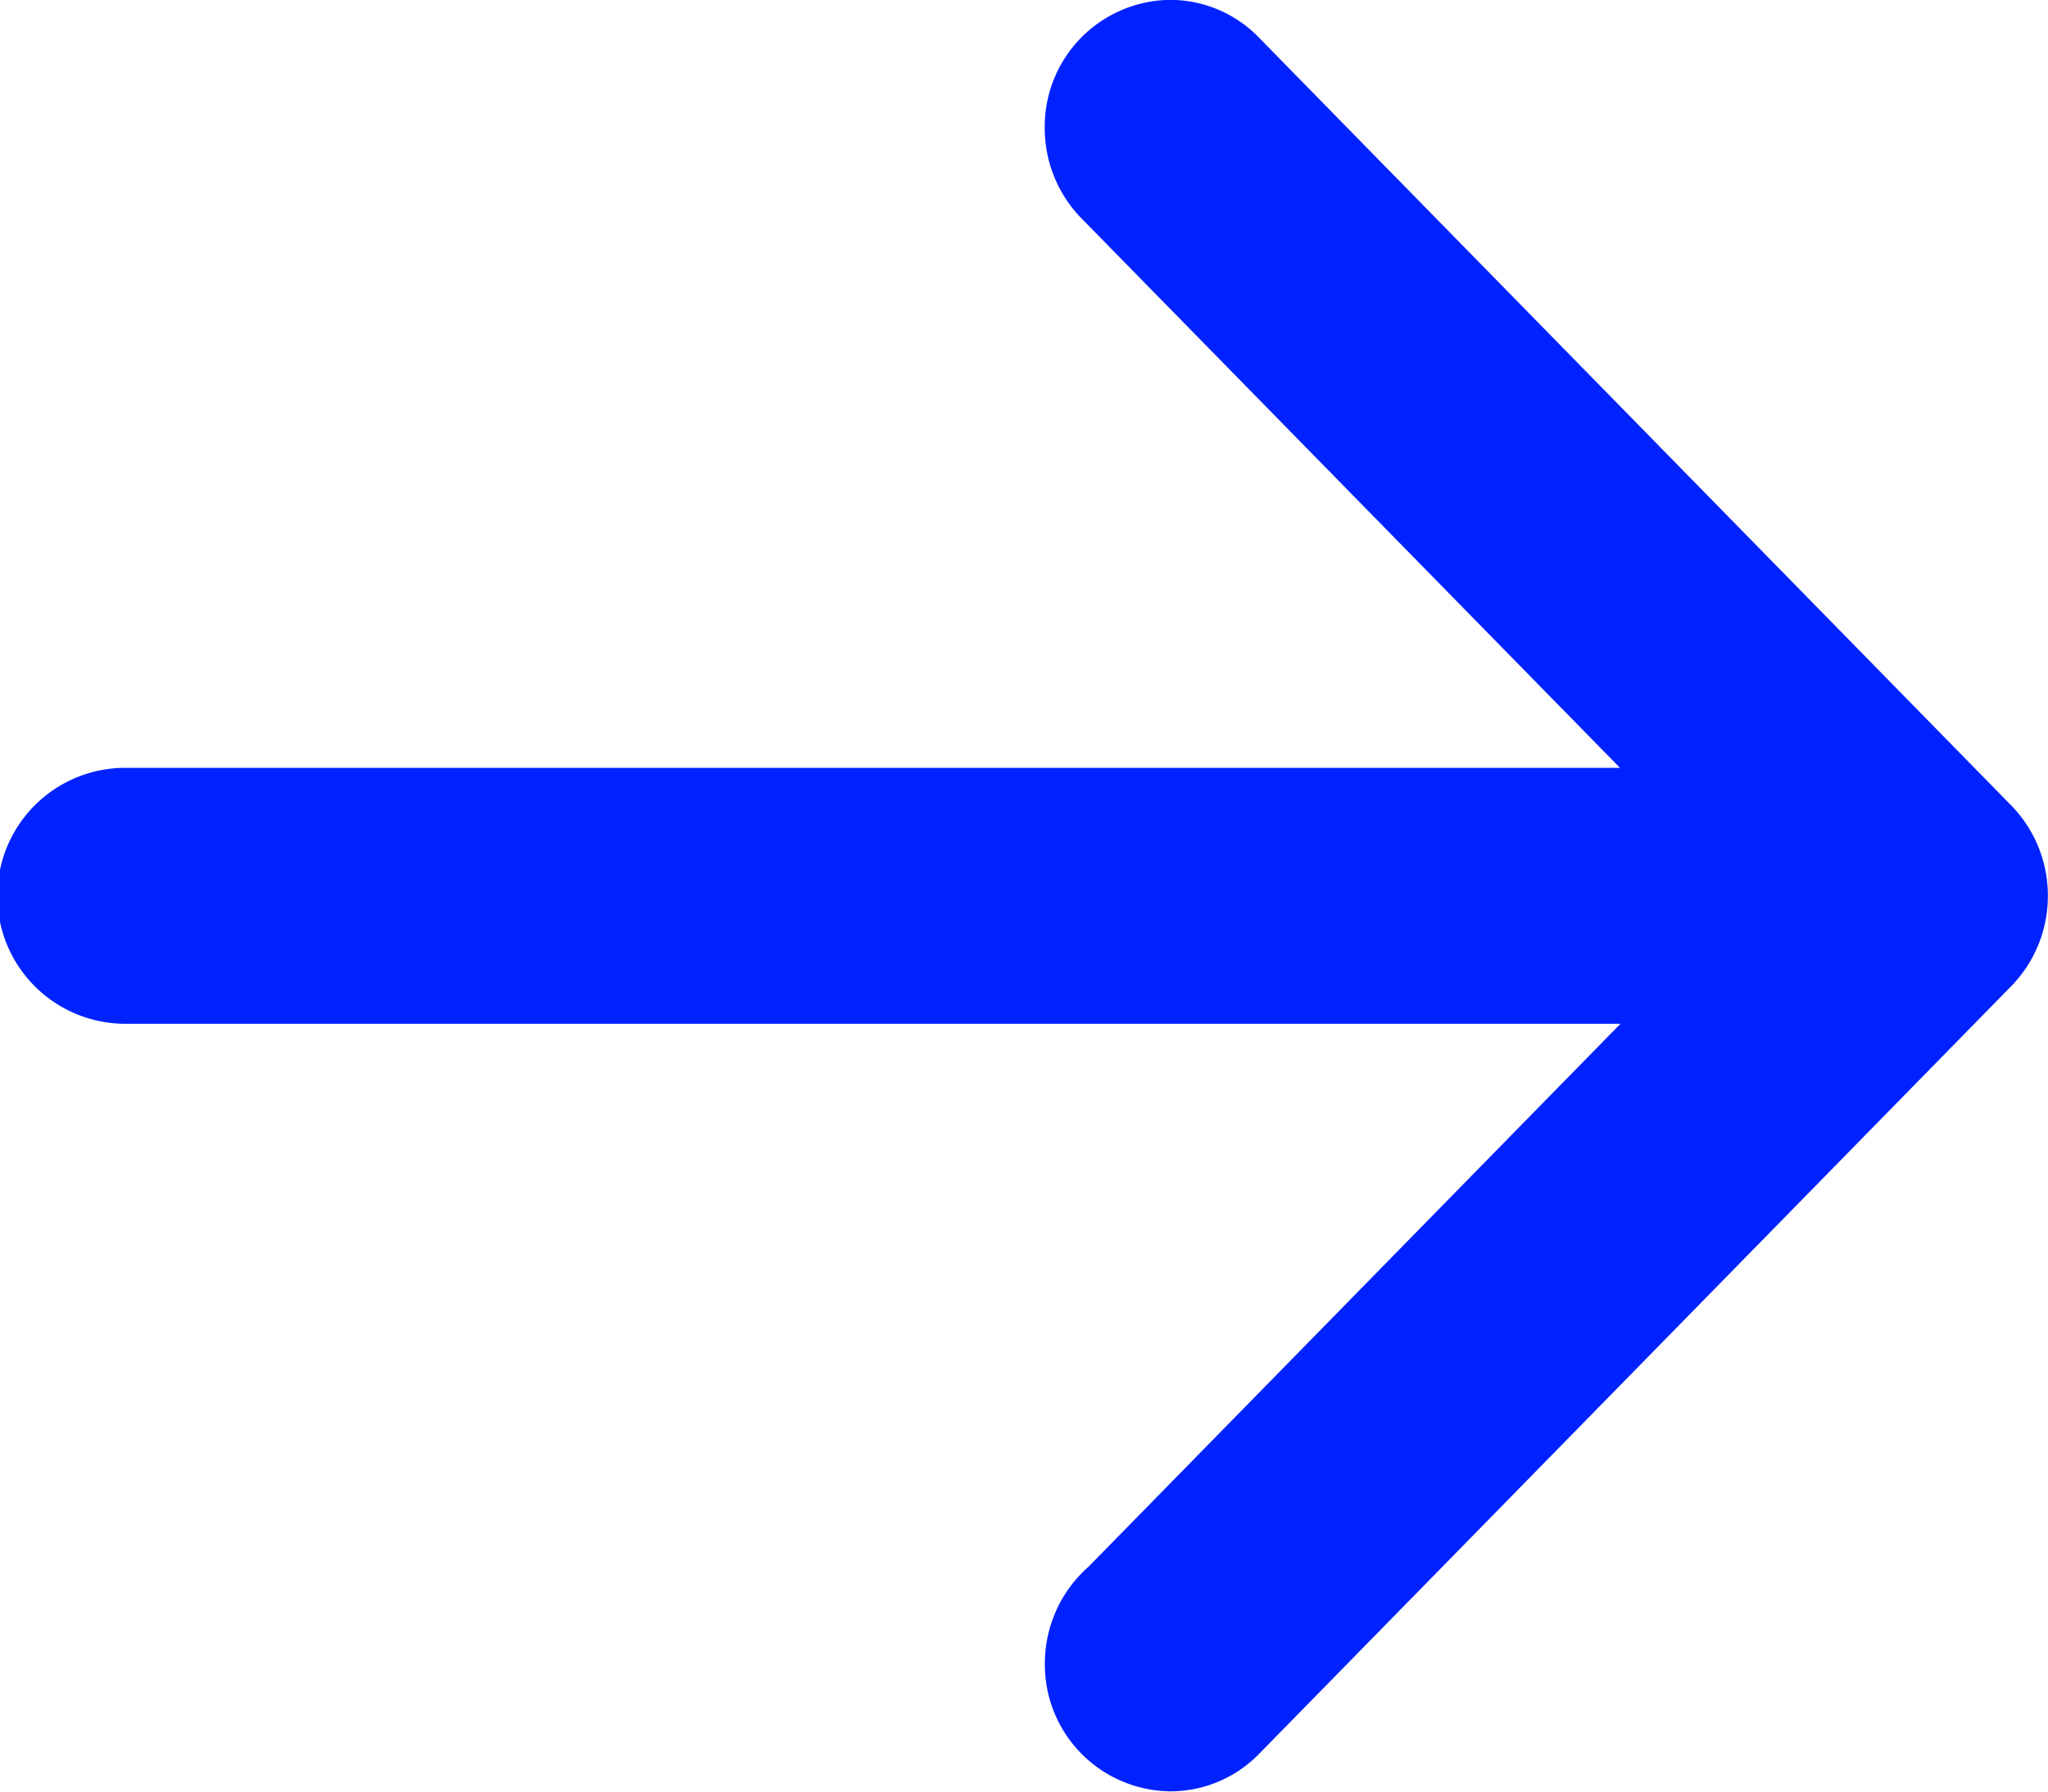 <svg xmlns="http://www.w3.org/2000/svg" width="16" height="14" viewBox="0 0 16 14">
  <path id="Arrow" d="M1505.163,2631a1.008,1.008,0,0,1,.342-.759l4.155-4.242h-11.681a1,1,0,0,1,0-2h11.677l-4.219-4.306h0a1.009,1.009,0,0,1-.275-.695.99.99,0,0,1,.98-1,.965.965,0,0,1,.68.281h0l5.877,6a1.008,1.008,0,0,1,.3.72v0a1.008,1.008,0,0,1-.3.72l-5.877,6,0,0a.968.968,0,0,1-.678.278A.99.99,0,0,1,1505.163,2631Z" transform="translate(-1497 -2617.999)" fill="#02f"/>
</svg>
